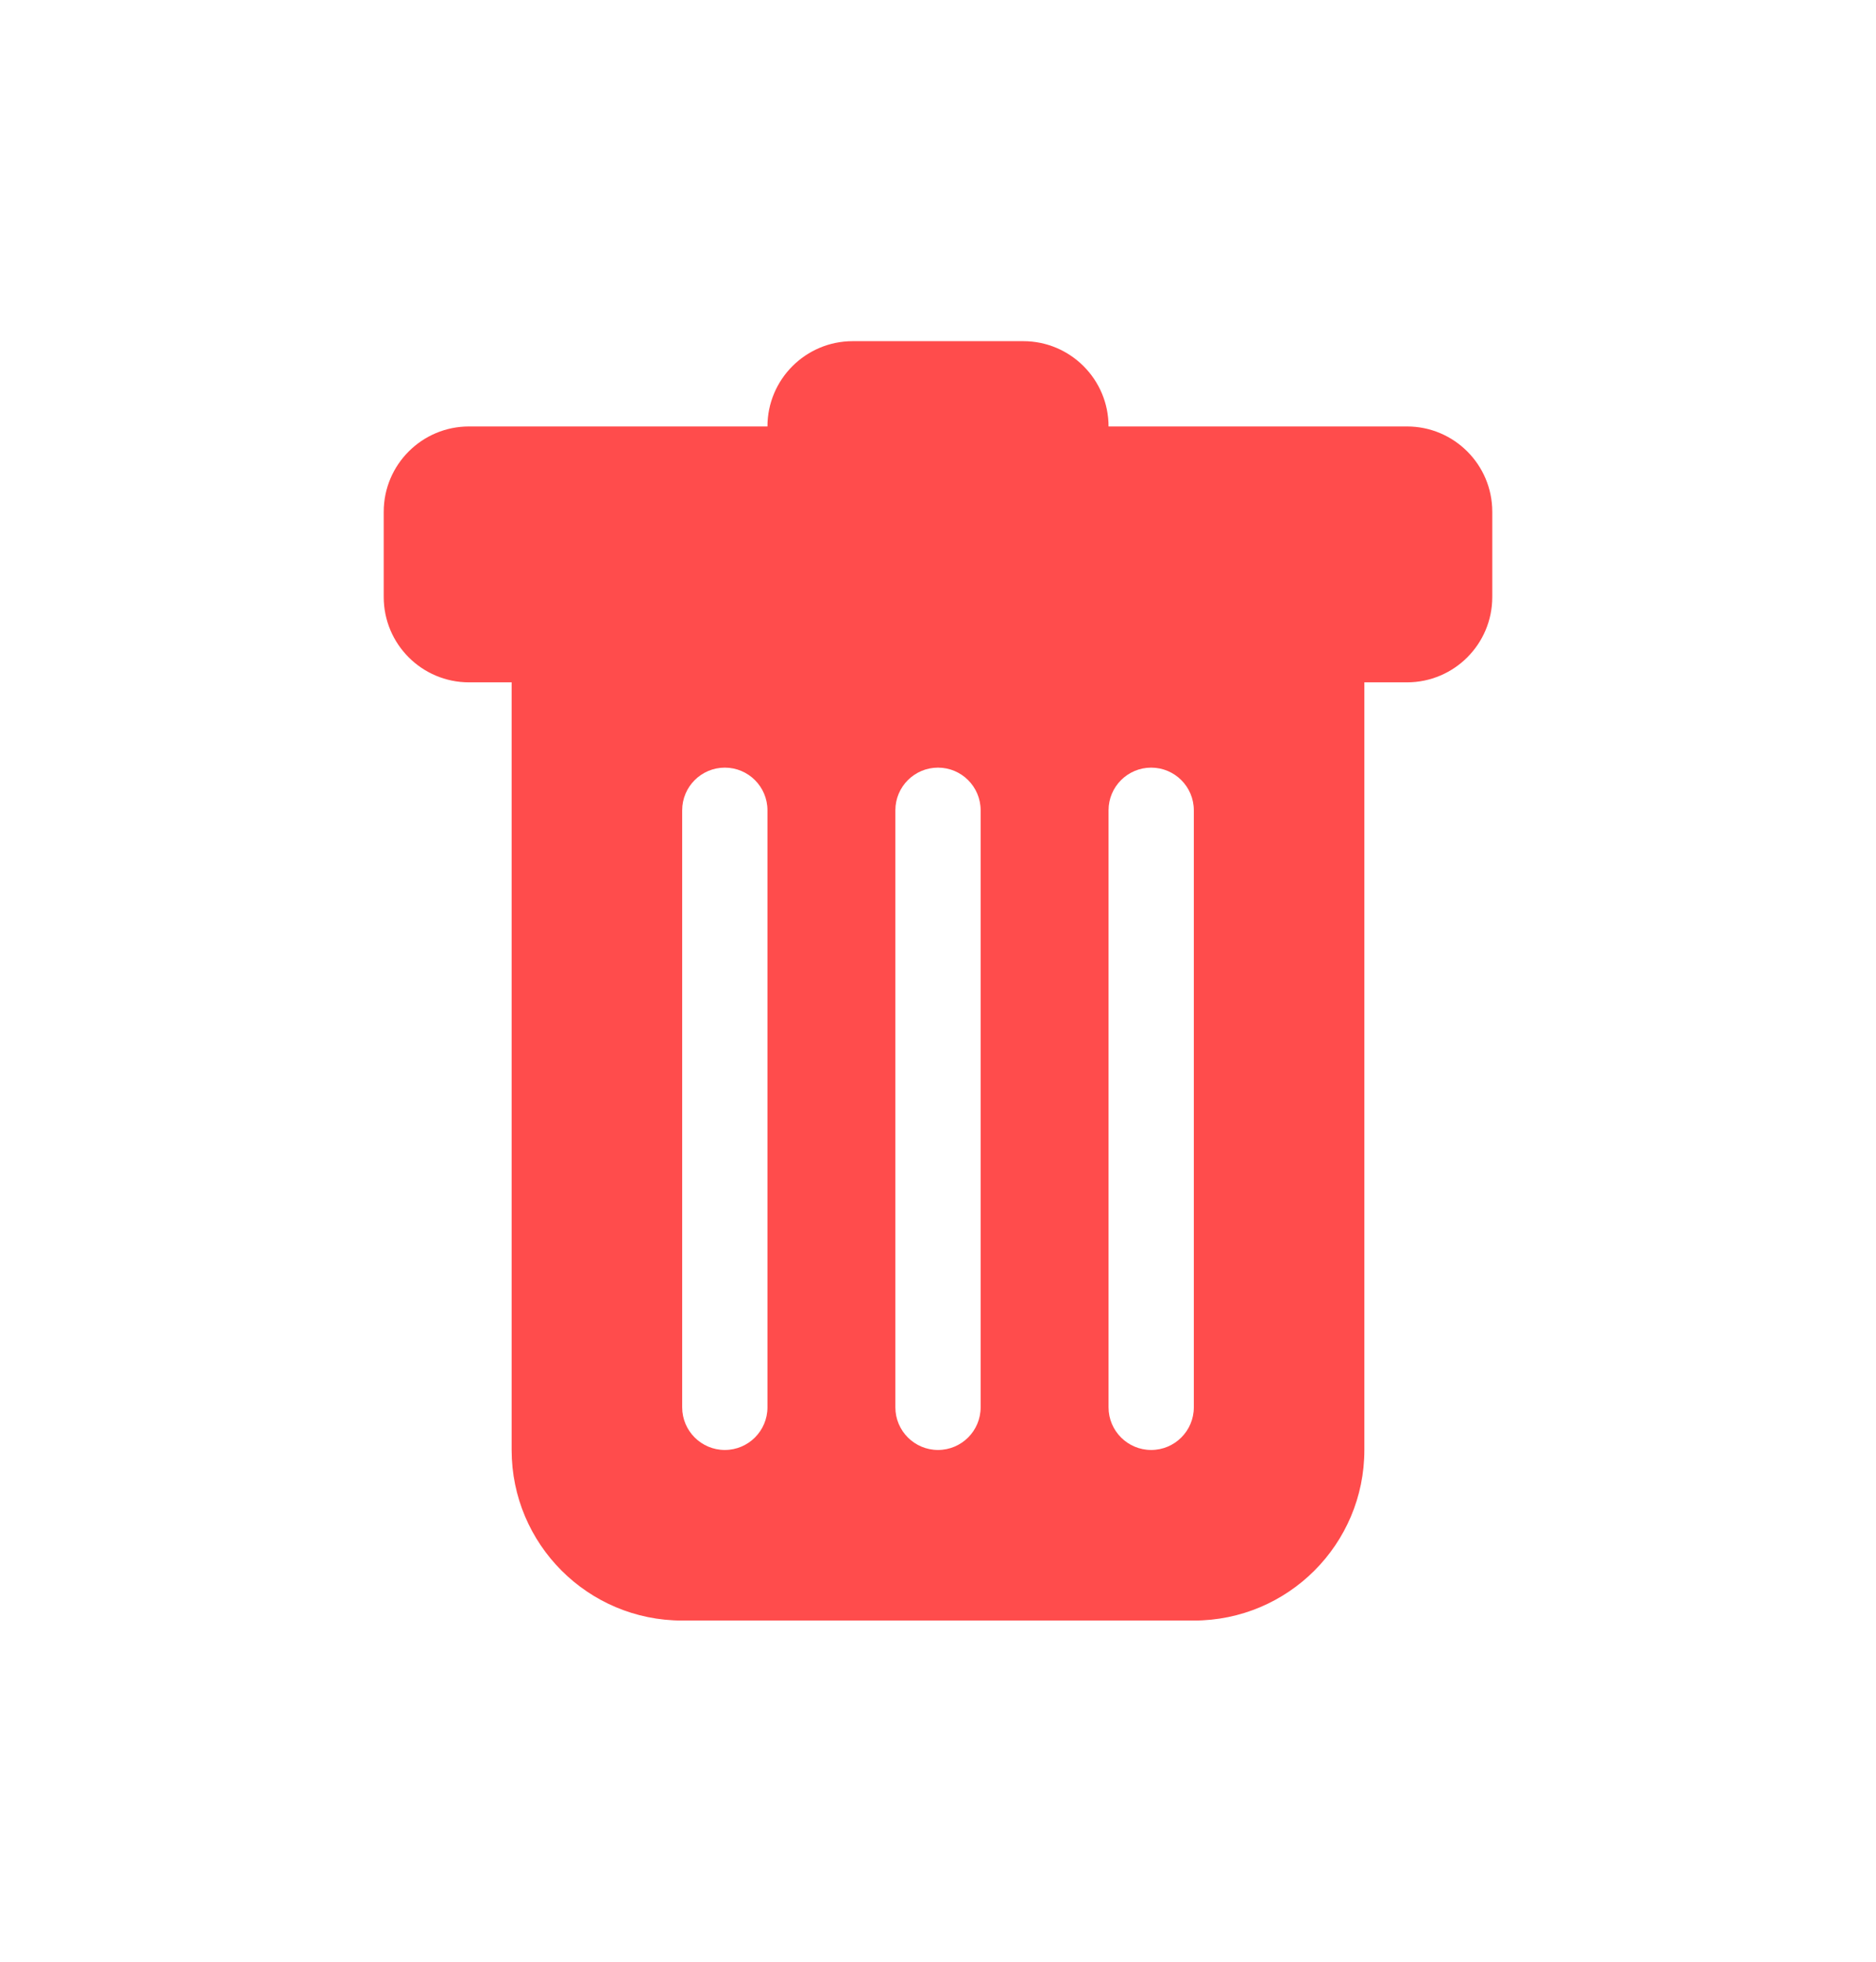 <svg width="22" height="23" viewBox="0 0 22 23" fill="none" xmlns="http://www.w3.org/2000/svg">
<g filter="url(#filter0_d_1287_5553)">
<path d="M5.5 1C4.948 1 4.5 1.448 4.5 2V3C4.5 3.552 4.948 4 5.5 4H6V13C6 14.105 6.895 15 8 15H14C15.105 15 16 14.105 16 13V4H16.5C17.052 4 17.5 3.552 17.5 3V2C17.5 1.448 17.052 1 16.5 1H13C13 0.448 12.552 0 12 0H10C9.448 0 9 0.448 9 1H5.5ZM8.5 5C8.776 5 9 5.224 9 5.5V12.5C9 12.776 8.776 13 8.5 13C8.224 13 8 12.776 8 12.5L8 5.5C8 5.224 8.224 5 8.5 5ZM11 5C11.276 5 11.5 5.224 11.5 5.5V12.5C11.5 12.776 11.276 13 11 13C10.724 13 10.5 12.776 10.5 12.5V5.5C10.5 5.224 10.724 5 11 5ZM14 5.5V12.5C14 12.776 13.776 13 13.5 13C13.224 13 13 12.776 13 12.5V5.5C13 5.224 13.224 5 13.5 5C13.776 5 14 5.224 14 5.5Z" fill="#FF0000" fill-opacity="0.7"/>
</g>
<defs>
<filter id="filter0_d_1287_5553" x="-1" y="0" width="24" height="24" filterUnits="userSpaceOnUse" color-interpolation-filters="sRGB">
<feFlood flood-opacity="0" result="BackgroundImageFix"/>
<feColorMatrix in="SourceAlpha" type="matrix" values="0 0 0 0 0 0 0 0 0 0 0 0 0 0 0 0 0 0 127 0" result="hardAlpha"/>
<feOffset dy="4"/>
<feGaussianBlur stdDeviation="2"/>
<feComposite in2="hardAlpha" operator="out"/>
<feColorMatrix type="matrix" values="0 0 0 0 0 0 0 0 0 0 0 0 0 0 0 0 0 0 0.25 0"/>
<feBlend mode="normal" in2="BackgroundImageFix" result="effect1_dropShadow_1287_5553"/>
<feBlend mode="normal" in="SourceGraphic" in2="effect1_dropShadow_1287_5553" result="shape"/>
</filter>
</defs>
</svg>
